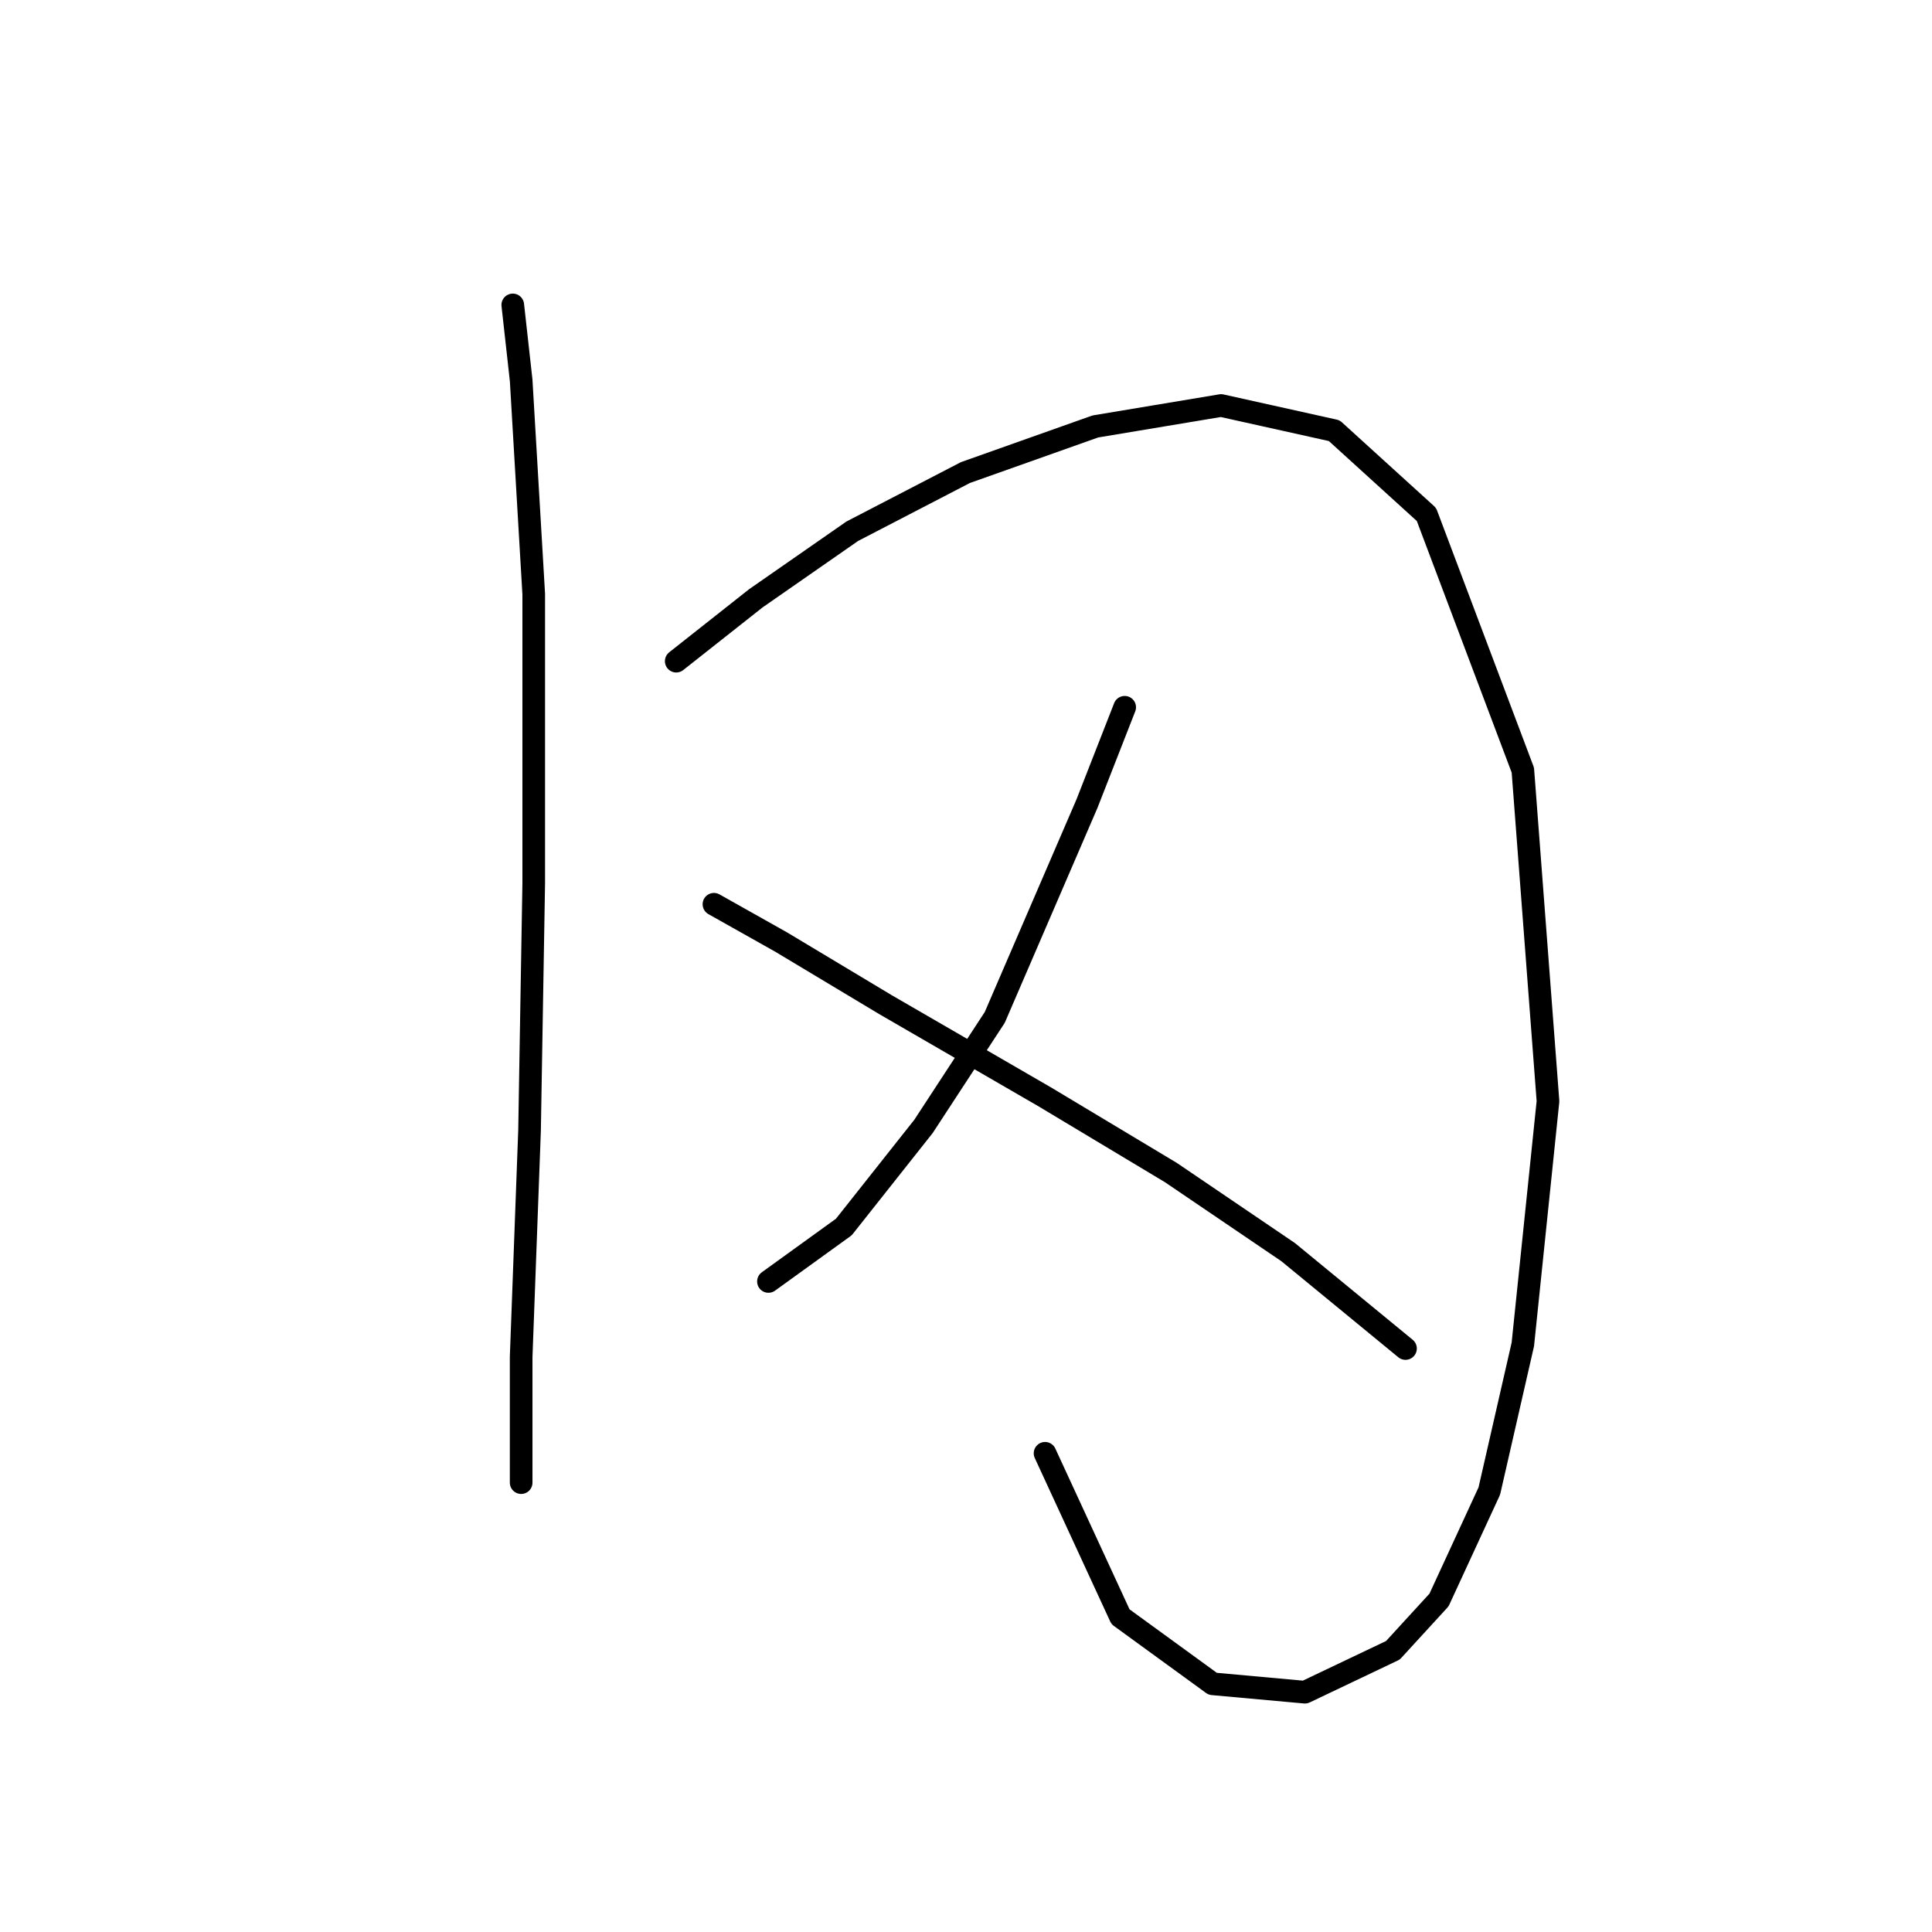 <?xml version="1.0" standalone="no"?>
    <svg width="256" height="256" xmlns="http://www.w3.org/2000/svg" version="1.1">
    <polyline stroke="black" stroke-width="3" stroke-linecap="round" fill="transparent" stroke-linejoin="round" points="67.945 40.403 69.056 50.399 70.722 78.722 70.722 117.041 70.167 149.807 69.056 179.796 69.056 196.457 69.056 196.457 " />
        <polyline stroke="black" stroke-width="3" stroke-linecap="round" fill="transparent" stroke-linejoin="round" points="89.604 87.608 100.156 79.277 112.929 70.392 127.923 62.617 145.139 56.508 161.8 53.731 176.794 57.063 189.012 68.17 201.785 102.047 205.117 145.92 201.785 178.13 197.342 197.567 190.678 212.006 184.569 218.671 172.907 224.224 160.689 223.114 148.471 214.228 138.475 192.569 138.475 192.569 " />
        <polyline stroke="black" stroke-width="3" stroke-linecap="round" fill="transparent" stroke-linejoin="round" points="149.027 93.716 144.028 106.49 131.811 134.812 122.37 149.252 111.818 162.58 101.822 169.8 101.822 169.8 " />
        <polyline stroke="black" stroke-width="3" stroke-linecap="round" fill="transparent" stroke-linejoin="round" points="94.602 119.818 103.488 124.816 117.372 133.146 138.475 145.364 155.135 155.361 170.685 165.912 186.235 178.685 186.235 178.685 " />
        </svg>